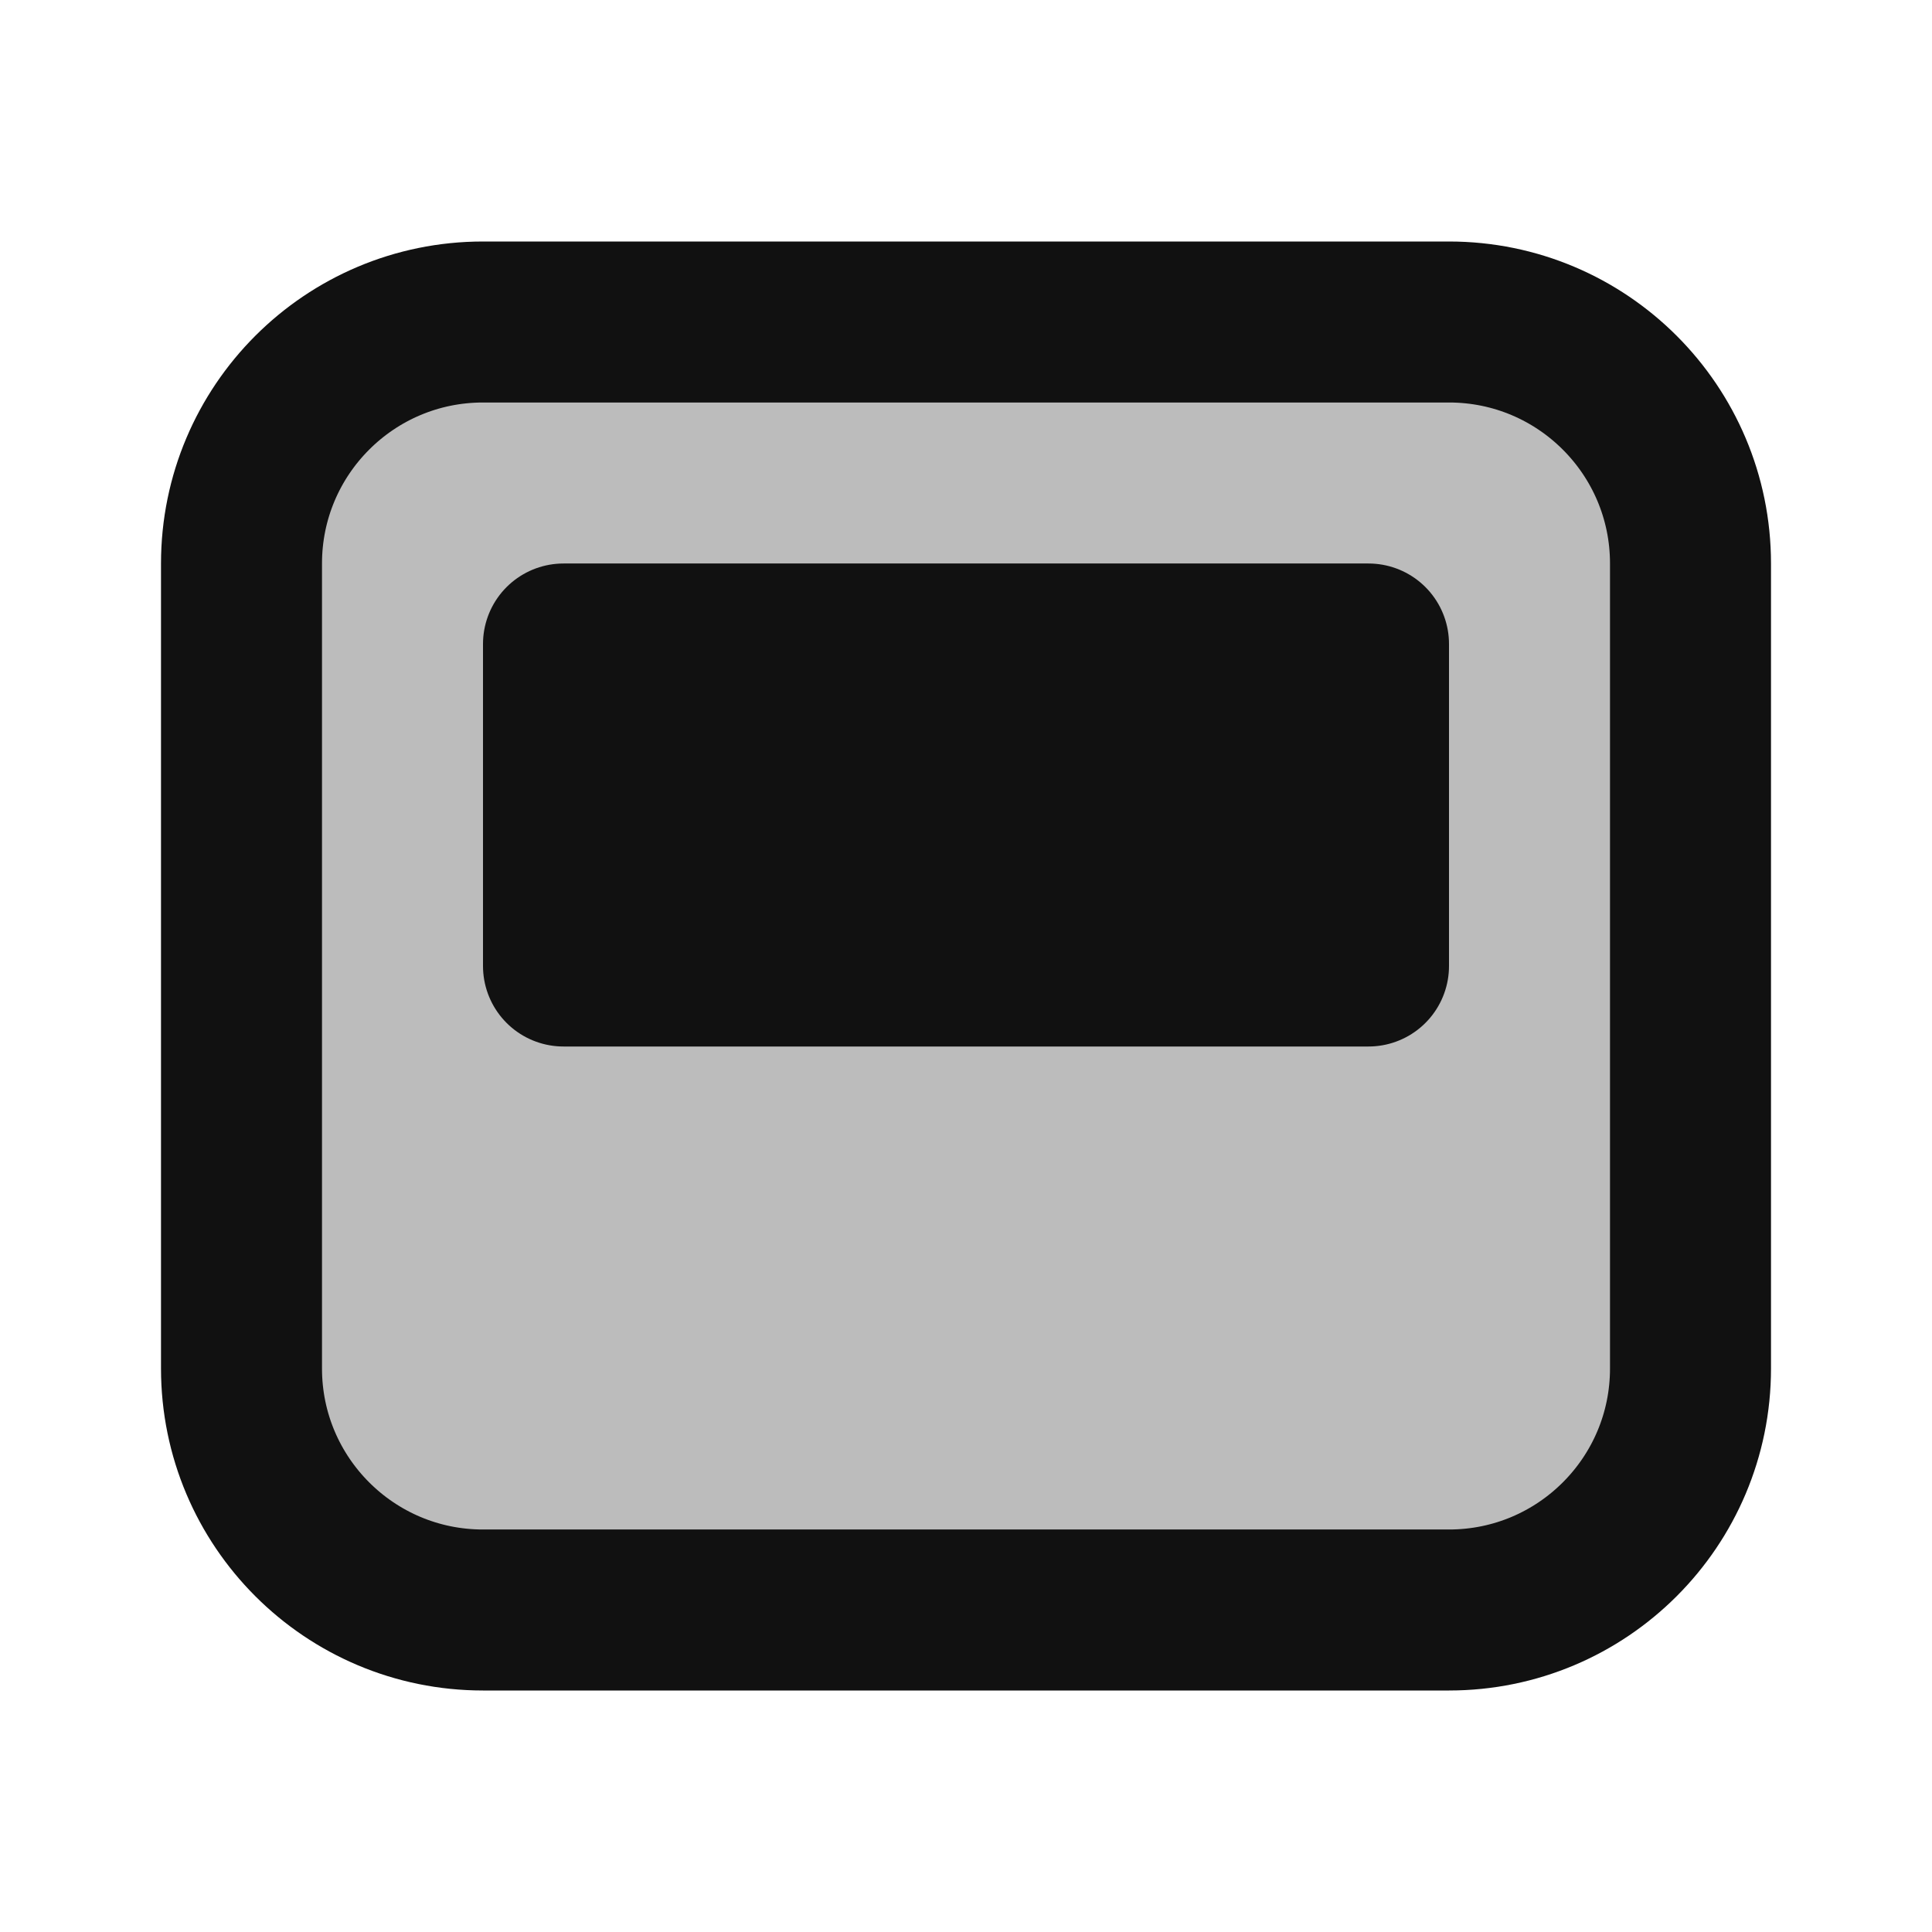 <svg width="24" height="24" viewBox="0 0 24 24" fill="none" xmlns="http://www.w3.org/2000/svg">
<path opacity="0.28" d="M21 7V17C21 18.657 19.657 20 18 20H6C4.343 20 3 18.657 3 17V7C3 5.343 4.343 4 6 4H18C19.657 4 21 5.343 21 7Z" fill="#111111"/>
<path d="M21 7V17C21 18.657 19.657 20 18 20H6C4.343 20 3 18.657 3 17V7C3 5.343 4.343 4 6 4H18C19.657 4 21 5.343 21 7Z" stroke="#111111" stroke-width="2" stroke-linecap="round" stroke-linejoin="round"/>
<path d="M17 12V8H7V12H17Z" fill="#111111"/>
<path d="M17 12V8H7V12H17Z" stroke="#111111" stroke-width="2" stroke-linecap="round" stroke-linejoin="round"/>
</svg>
